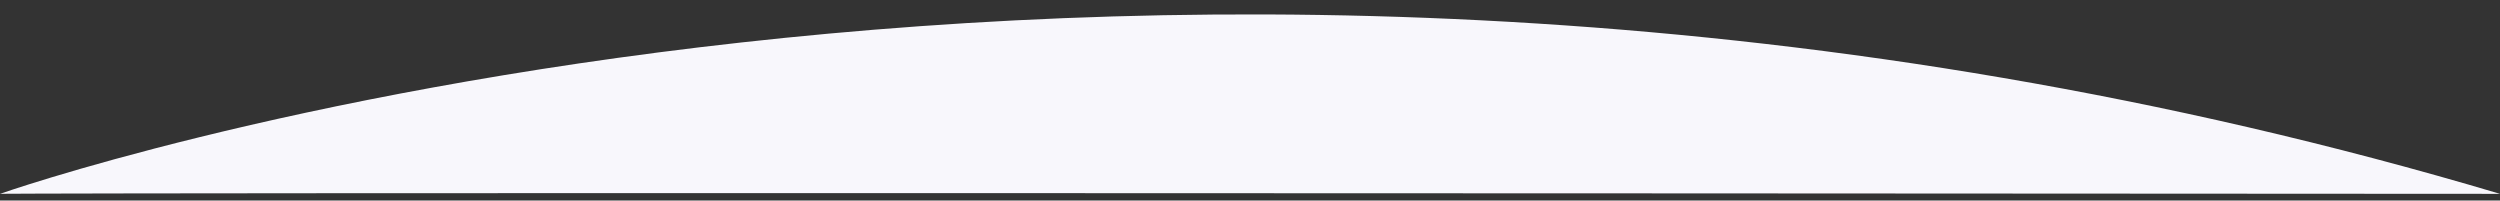 <?xml version="1.0" encoding="UTF-8" standalone="no"?>
<!DOCTYPE svg PUBLIC "-//W3C//DTD SVG 1.1//EN" "http://www.w3.org/Graphics/SVG/1.1/DTD/svg11.dtd">
<svg width="100%" height="100%" viewBox="0 0 1920 154" version="1.1" xmlns="http://www.w3.org/2000/svg" xmlns:xlink="http://www.w3.org/1999/xlink" xml:space="preserve" xmlns:serif="http://www.serif.com/" style="fill-rule:evenodd;clip-rule:evenodd;stroke-linejoin:round;stroke-miterlimit:2;">
    <rect x="0" y="0" width="1920" height="154" fill="#333333" stroke="none"/>
    <g id="Artboard1" transform="matrix(1,0,0,0.539,0,-137.898)">
        <rect x="0" y="255.983" width="1920" height="120.017" style="fill:none;"/>
        <g transform="matrix(1,0,0,1.856,0,268.47)">
            <path d="M0,142.009C0,142.009 878.515,-167.915 1920,142.009C1.904,140.767 0,142.009 0,142.009Z" style="fill:#F8F7FC;"/>
        </g>
    </g>
</svg>
